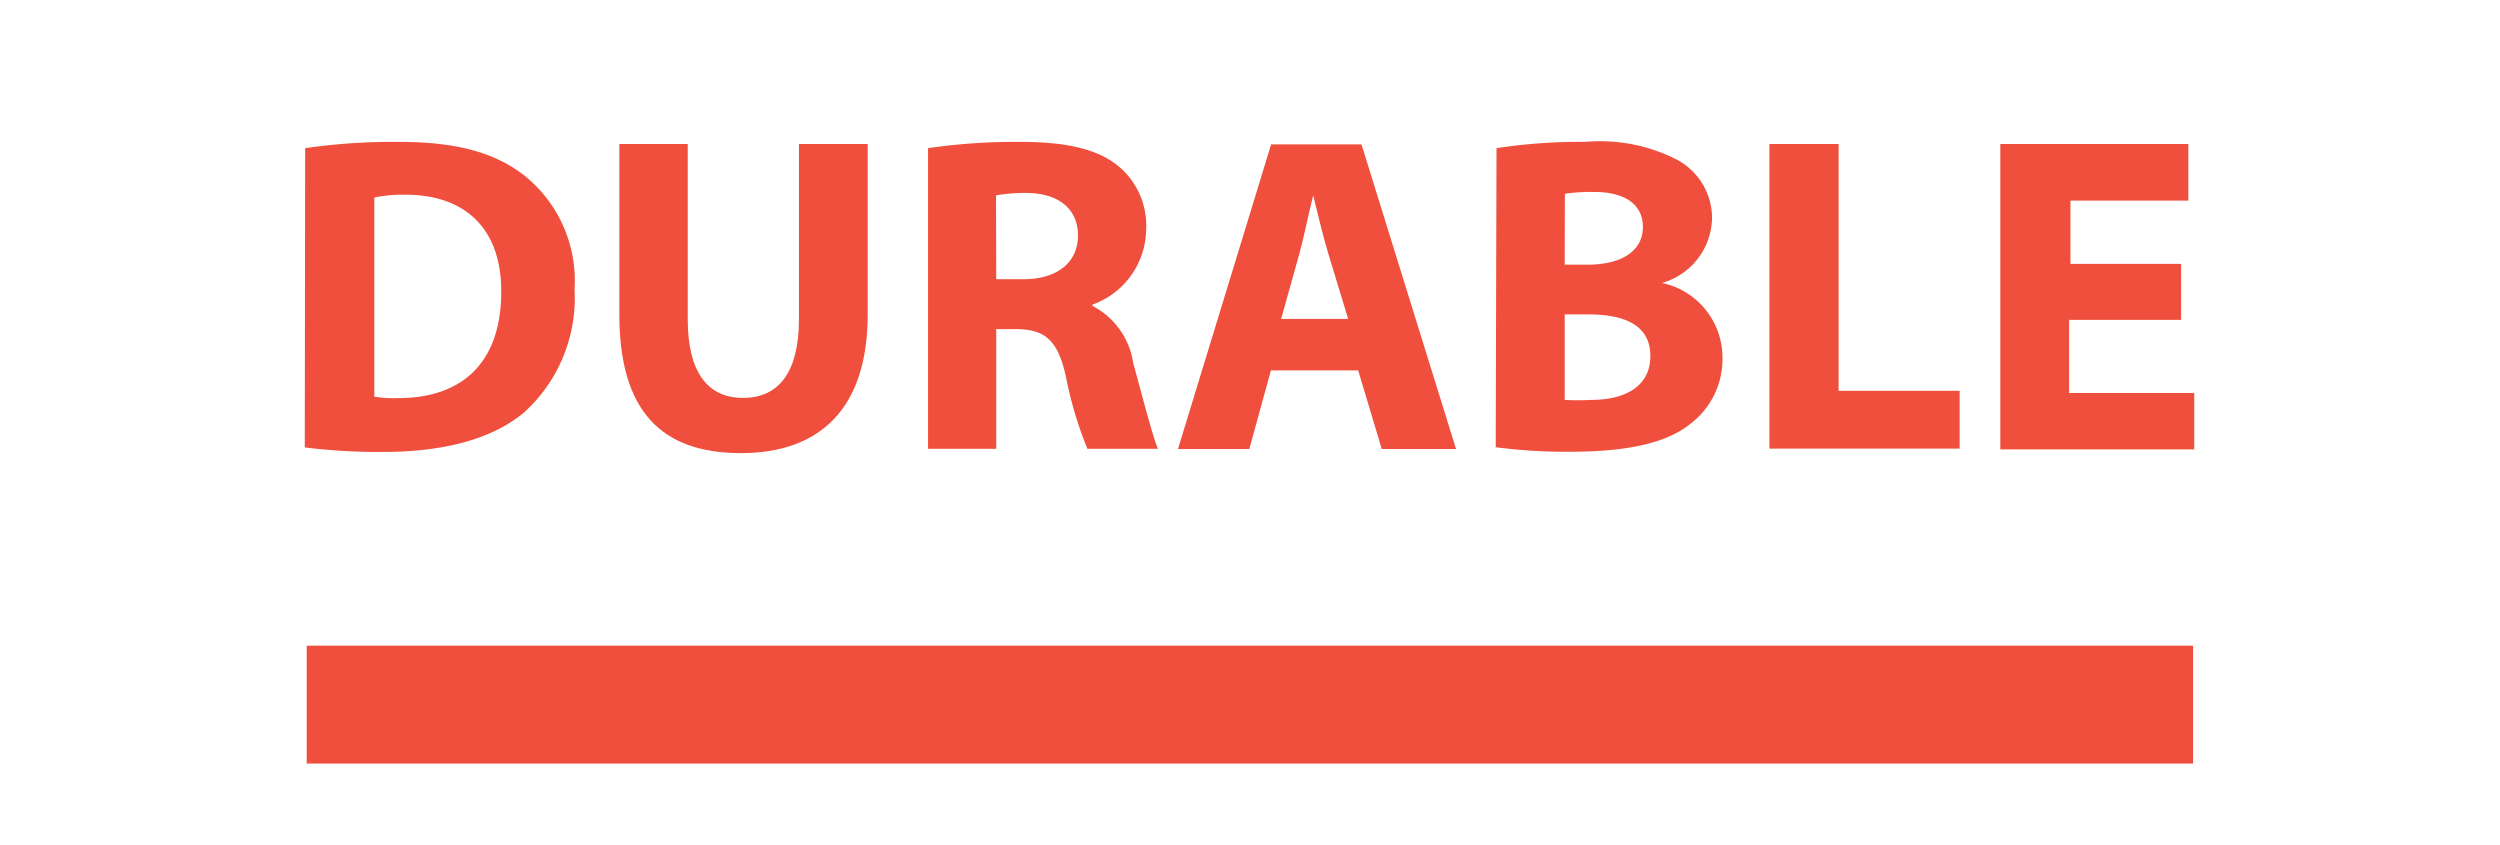 <svg id="RED" xmlns="http://www.w3.org/2000/svg" viewBox="0 0 127.23 43"><defs><style>.cls-1{fill:#ef4f3c;}</style></defs><title>outsole_on</title><rect class="cls-1" x="15.61" y="32.86" width="96" height="6"/><path class="cls-1" d="M15.53,7.54a31.28,31.28,0,0,1,4.74-.32c2.94,0,4.85.53,6.35,1.66a6.86,6.86,0,0,1,2.62,5.84A7.86,7.86,0,0,1,26.66,21c-1.63,1.36-4.12,2-7.15,2a30.29,30.29,0,0,1-4-.23Zm3.52,12.65a6.42,6.42,0,0,0,1.22.07c3.17,0,5.24-1.72,5.24-5.43,0-3.22-1.86-4.92-4.87-4.92a7.27,7.27,0,0,0-1.59.14Z"/><path class="cls-1" d="M35,7.33v8.92c0,2.67,1,4,2.81,4s2.85-1.29,2.85-4V7.33h3.5V16c0,4.78-2.42,7.06-6.46,7.06S31.52,20.92,31.52,16V7.33Z"/><path class="cls-1" d="M47.23,7.54a30.87,30.87,0,0,1,4.67-.32c2.3,0,3.91.34,5,1.22a3.93,3.93,0,0,1,1.43,3.24A4.11,4.11,0,0,1,55.6,15.5v.07a3.91,3.91,0,0,1,2.07,2.9c.48,1.75,1,3.77,1.26,4.37H55.34a19.48,19.48,0,0,1-1.08-3.61c-.41-1.93-1.08-2.46-2.51-2.48H50.7v6.09H47.23Zm3.47,6.67h1.38c1.75,0,2.78-.87,2.78-2.23s-1-2.14-2.58-2.16a8.75,8.75,0,0,0-1.59.12Z"/><path class="cls-1" d="M64.68,18.85l-1.1,4H59.95l4.74-15.5h4.6l4.81,15.5H70.32l-1.2-4Zm3.93-2.62-1-3.29c-.28-.92-.55-2.07-.78-3h0c-.23.92-.46,2.09-.71,3l-.92,3.29Z"/><path class="cls-1" d="M76.16,7.54a28,28,0,0,1,4.53-.32,8.57,8.57,0,0,1,4.58.87,3.37,3.37,0,0,1,1.86,3,3.5,3.5,0,0,1-2.55,3.31v0a3.88,3.88,0,0,1,3.08,3.82A4.13,4.13,0,0,1,86,21.59c-1.13.9-3,1.4-6.09,1.4a27.06,27.06,0,0,1-3.79-.23Zm3.47,5.93h1.15c1.84,0,2.83-.76,2.83-1.91s-.9-1.79-2.48-1.79a9.42,9.42,0,0,0-1.49.09Zm0,6.88a11.07,11.07,0,0,0,1.36,0c1.59,0,3-.6,3-2.23S82.58,16,80.83,16h-1.2Z"/><path class="cls-1" d="M90.05,7.33h3.52V19.89h6.16v2.94H90.05Z"/><path class="cls-1" d="M111,16.28h-5.7V20h6.37v2.87H101.8V7.33h9.57v2.88h-6v3.22H111Z"/></svg>
